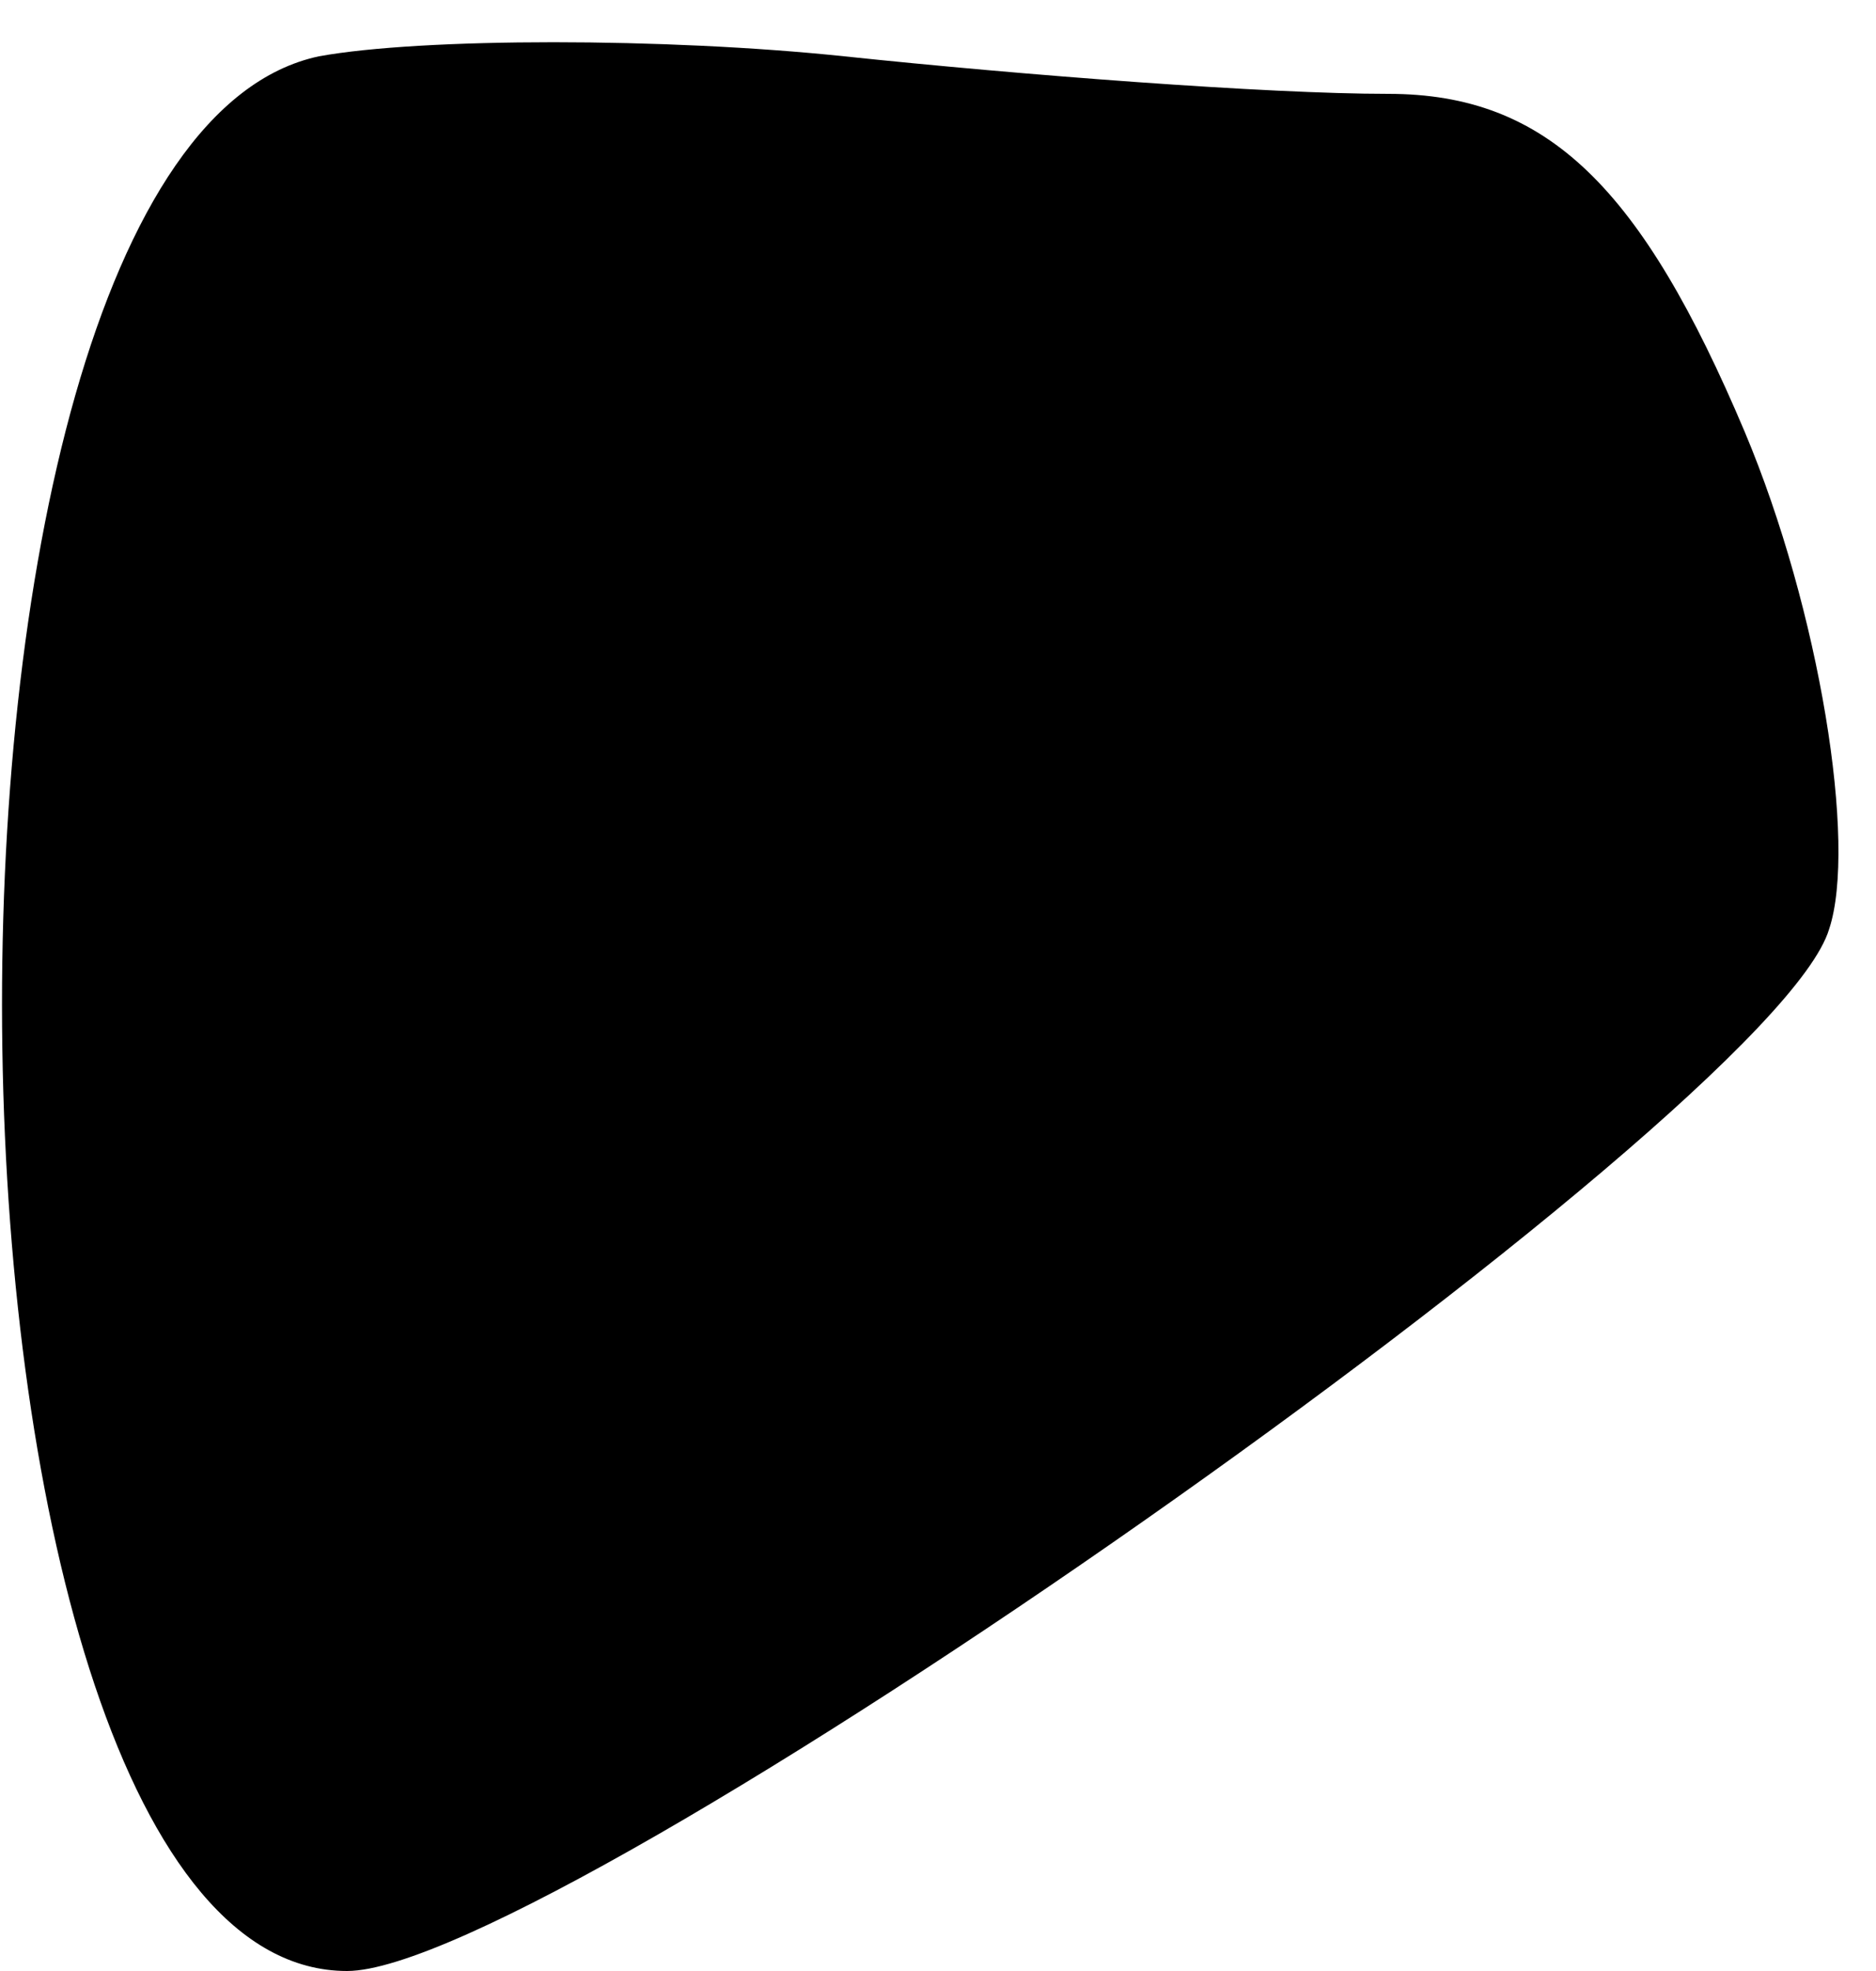 <?xml version="1.0" standalone="no"?>
<!DOCTYPE svg PUBLIC "-//W3C//DTD SVG 20010904//EN"
 "http://www.w3.org/TR/2001/REC-SVG-20010904/DTD/svg10.dtd">
<svg version="1.0" xmlns="http://www.w3.org/2000/svg"
 width="20pt" height="21pt" viewBox="0 0 20 21"
 preserveAspectRatio="xMidYMid meet">
<g transform="translate(0,21) scale(0.1,-0.1)"
fill="#000000" stroke="none">
<path fill="#000000" stroke="none" d="M34 204 c-47 -10 -44 -204 3 -204 22 0
152 91 158 111 3 9 -1 34 -9 53 -11 26 -21 36 -38 36 -13 0 -39 2 -58 4 -19 2
-45 2 -56 0z"/>
</g>
</svg>
